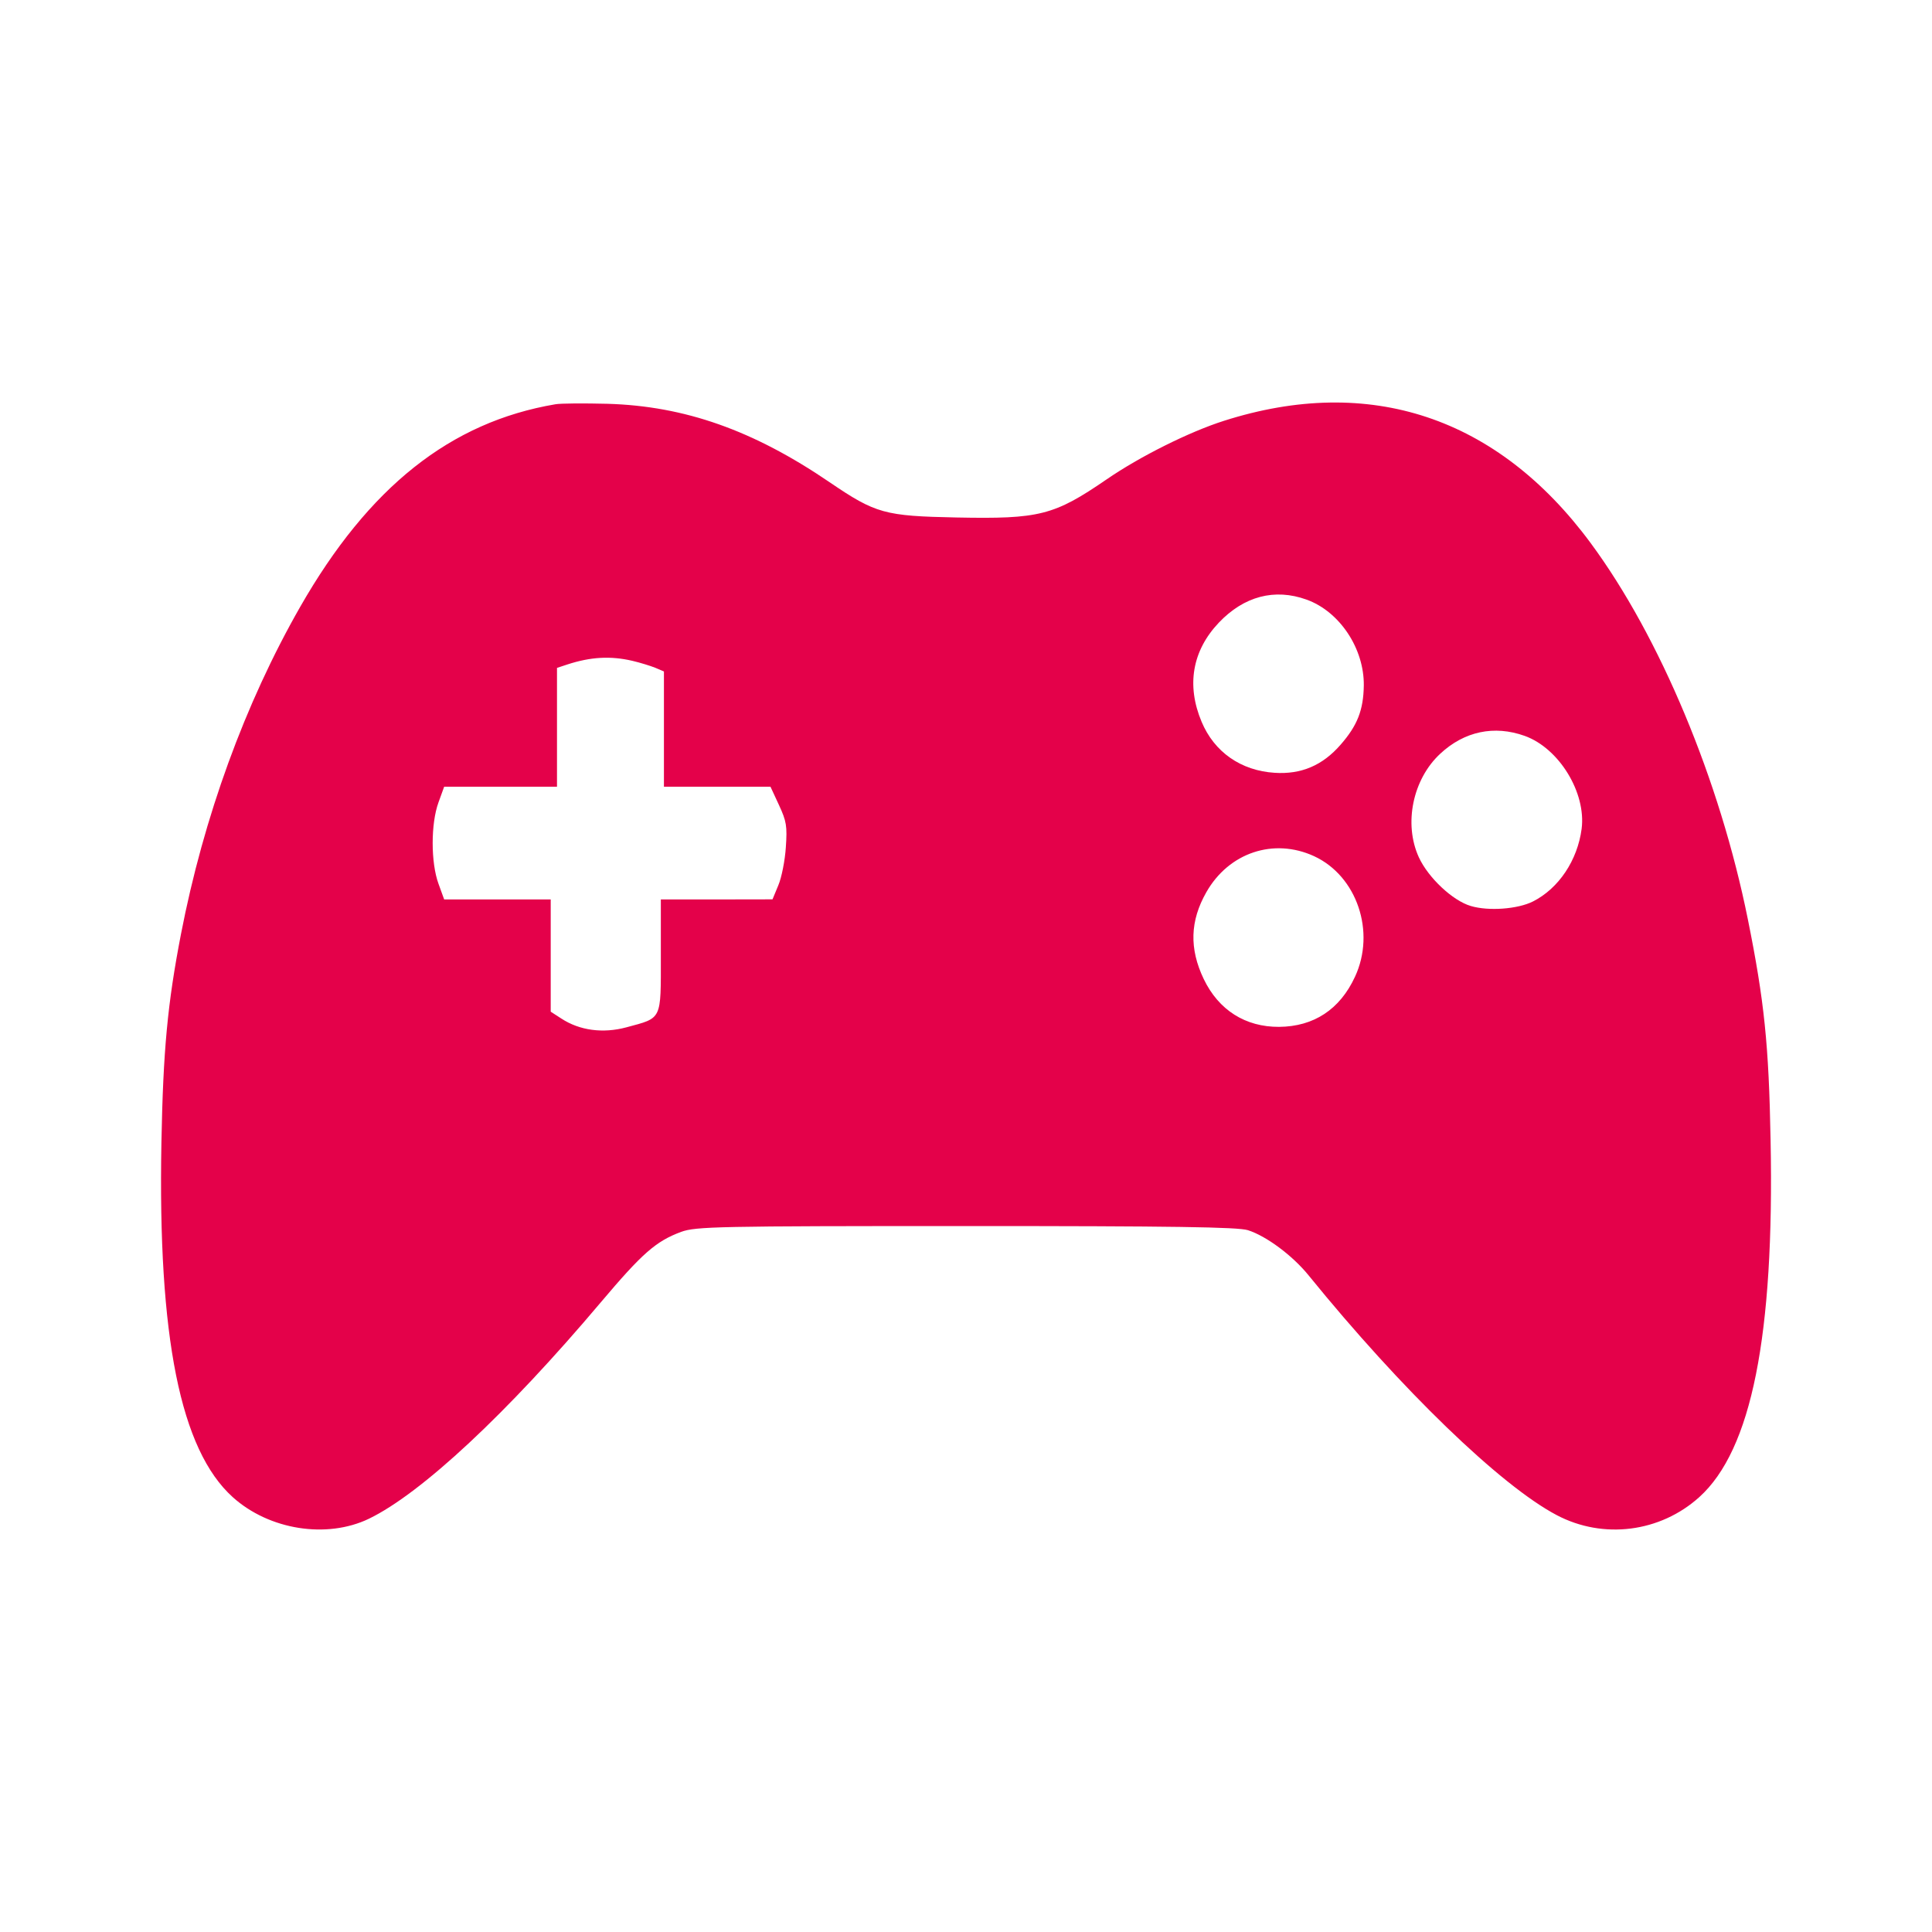 <svg width="20" height="20" viewBox="0 0 20 20" fill="none" xmlns="http://www.w3.org/2000/svg">
<path fill-rule="evenodd" clip-rule="evenodd" d="M5.749 4.185C4.663 4.369 3.817 5.041 3.107 6.283C2.536 7.282 2.108 8.457 1.873 9.672C1.734 10.392 1.689 10.873 1.671 11.825C1.633 13.843 1.867 15.009 2.409 15.498C2.786 15.838 3.382 15.932 3.819 15.722C4.362 15.459 5.248 14.633 6.22 13.481C6.649 12.973 6.79 12.849 7.052 12.752C7.203 12.697 7.43 12.692 10 12.692C12.137 12.692 12.816 12.702 12.919 12.735C13.11 12.796 13.381 12.998 13.547 13.203C14.508 14.387 15.536 15.38 16.116 15.685C16.597 15.938 17.186 15.863 17.591 15.498C18.132 15.01 18.369 13.826 18.329 11.802C18.311 10.817 18.264 10.362 18.094 9.518C17.804 8.077 17.184 6.593 16.466 5.621C15.502 4.316 14.179 3.875 12.671 4.356C12.312 4.47 11.799 4.726 11.455 4.963C10.911 5.336 10.76 5.374 9.903 5.357C9.157 5.342 9.066 5.317 8.588 4.992C7.798 4.454 7.088 4.203 6.287 4.18C6.045 4.174 5.803 4.175 5.749 4.185ZM13.525 6.207C13.868 6.33 14.123 6.714 14.118 7.097C14.114 7.352 14.051 7.511 13.878 7.709C13.691 7.924 13.47 8.018 13.195 8C12.846 7.978 12.57 7.785 12.439 7.472C12.28 7.094 12.342 6.736 12.617 6.446C12.877 6.172 13.195 6.088 13.525 6.207ZM6.547 6.841C6.628 6.86 6.734 6.893 6.784 6.913L6.873 6.951V7.548V8.144H7.425H7.976L8.064 8.334C8.142 8.503 8.15 8.551 8.135 8.771C8.126 8.908 8.091 9.085 8.057 9.165L7.997 9.31L7.419 9.311L6.841 9.311V9.894C6.841 10.568 6.857 10.534 6.484 10.635C6.242 10.7 6 10.668 5.811 10.544L5.701 10.473V9.892V9.311H5.15H4.598L4.539 9.148C4.459 8.929 4.459 8.526 4.539 8.307L4.598 8.144H5.182H5.766V7.529V6.914L5.872 6.879C6.113 6.8 6.32 6.788 6.547 6.841ZM15.784 7.618C16.14 7.746 16.421 8.206 16.373 8.58C16.33 8.906 16.136 9.197 15.869 9.332C15.712 9.411 15.411 9.434 15.226 9.379C15.038 9.324 14.785 9.086 14.688 8.875C14.529 8.529 14.624 8.066 14.91 7.802C15.159 7.57 15.469 7.505 15.784 7.618ZM13.603 8.863C14.047 9.068 14.243 9.646 14.027 10.111C13.871 10.449 13.601 10.627 13.241 10.63C12.892 10.632 12.615 10.456 12.461 10.135C12.31 9.82 12.319 9.532 12.488 9.236C12.721 8.826 13.185 8.671 13.603 8.863Z" fill="#E4014A"/>
</svg>
